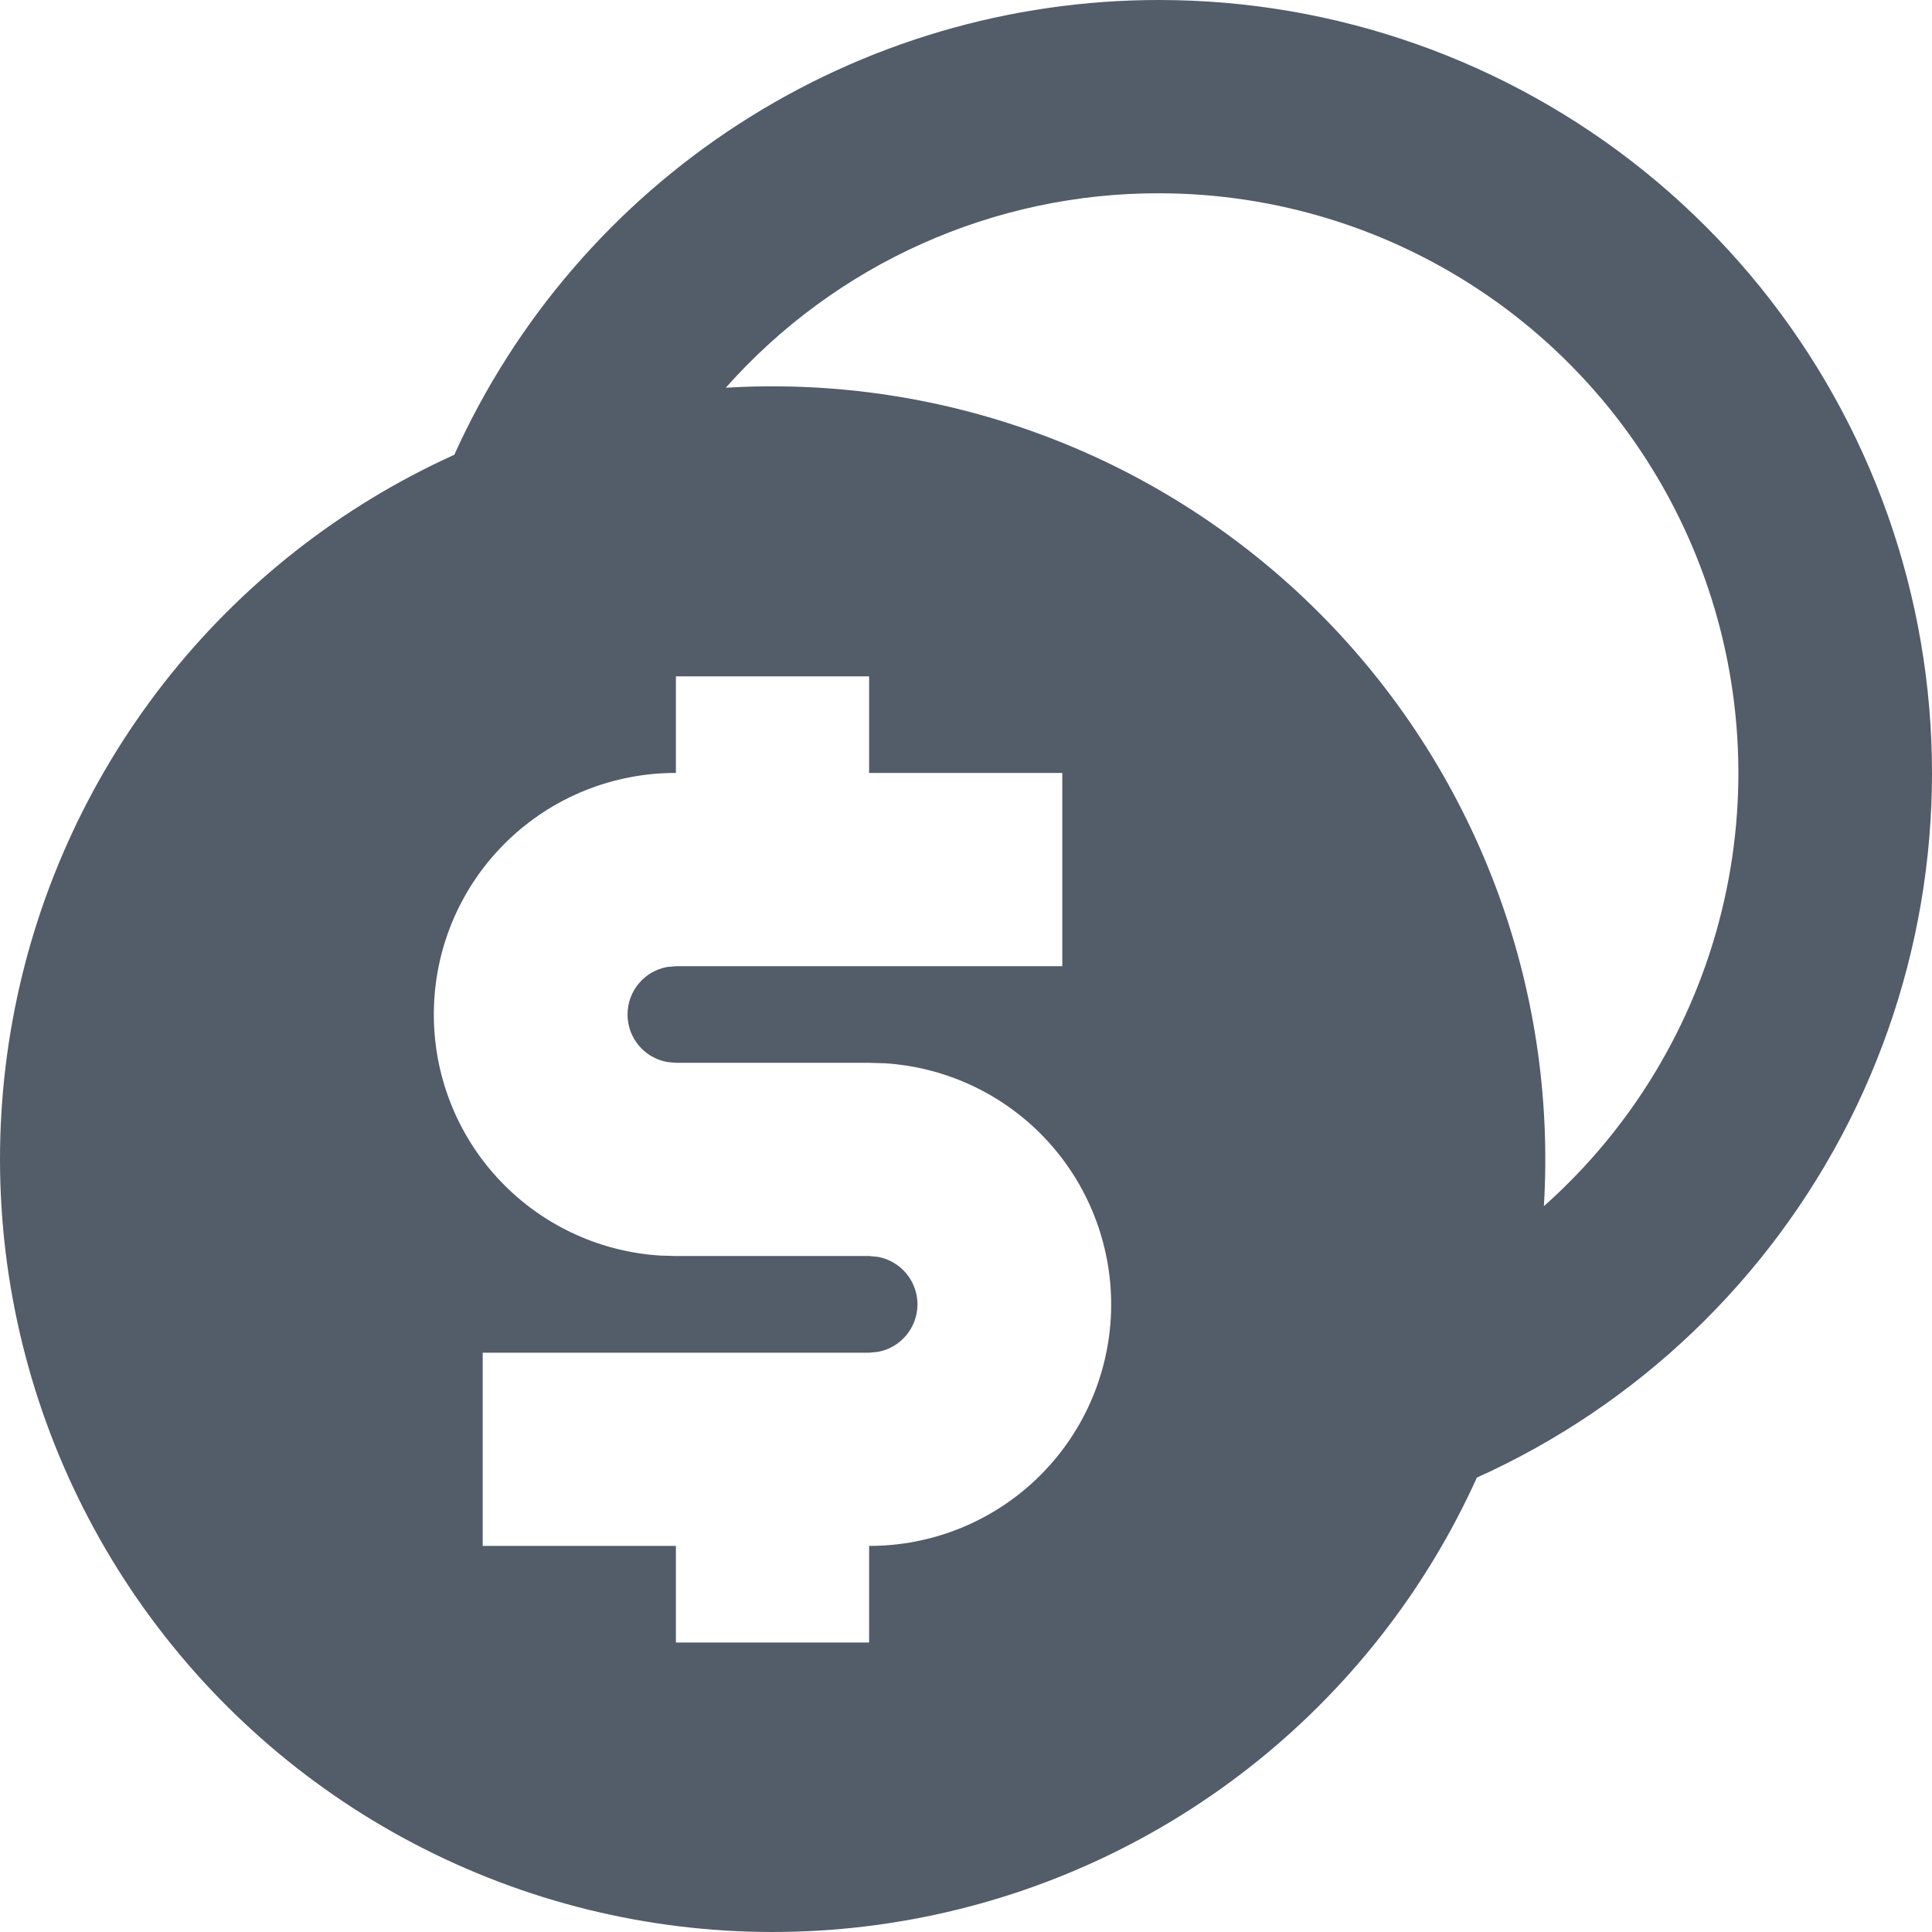 <svg width="26" height="26" viewBox="0 0 26 26" fill="none" xmlns="http://www.w3.org/2000/svg">
<path d="M15.595 1.18589e-06C17.974 -0.001 20.282 0.814 22.133 2.308C23.984 3.803 25.267 5.887 25.767 8.213C26.268 10.539 25.956 12.967 24.884 15.091C23.811 17.215 22.044 18.907 19.875 19.885C19.182 21.418 18.127 22.76 16.802 23.795C15.476 24.831 13.919 25.53 12.264 25.831C10.61 26.133 8.907 26.029 7.301 25.528C5.695 25.026 4.235 24.143 3.046 22.953C1.857 21.764 0.973 20.303 0.472 18.697C-0.029 17.091 -0.133 15.388 0.169 13.732C0.47 12.077 1.169 10.52 2.204 9.194C3.24 7.868 4.581 6.814 6.114 6.12C6.938 4.296 8.271 2.748 9.953 1.663C11.635 0.577 13.594 -0 15.595 1.18589e-06ZM11.696 9.102H9.096V10.402C8.251 10.4 7.439 10.727 6.831 11.314C6.223 11.901 5.867 12.701 5.84 13.546C5.812 14.391 6.114 15.213 6.682 15.838C7.25 16.464 8.039 16.843 8.883 16.897L9.096 16.903H11.696L11.813 16.914C11.963 16.941 12.098 17.02 12.196 17.137C12.293 17.254 12.347 17.401 12.347 17.553C12.347 17.706 12.293 17.853 12.196 17.97C12.098 18.087 11.963 18.166 11.813 18.193L11.696 18.204H6.496V20.804H9.096V22.104H11.696V20.804C12.54 20.806 13.353 20.479 13.961 19.892C14.569 19.305 14.924 18.505 14.952 17.66C14.979 16.816 14.677 15.993 14.109 15.368C13.541 14.742 12.752 14.363 11.909 14.309L11.696 14.303H9.096L8.979 14.292C8.829 14.265 8.693 14.186 8.596 14.069C8.498 13.953 8.445 13.805 8.445 13.653C8.445 13.5 8.498 13.353 8.596 13.236C8.693 13.119 8.829 13.04 8.979 13.013L9.096 13.003H14.296V10.402H11.696V9.102ZM15.595 2.601C14.494 2.599 13.405 2.832 12.4 3.283C11.395 3.734 10.498 4.394 9.767 5.218C11.236 5.129 12.707 5.353 14.084 5.875C15.46 6.396 16.71 7.205 17.751 8.246C18.791 9.287 19.599 10.537 20.121 11.914C20.643 13.291 20.866 14.763 20.777 16.232C21.959 15.181 22.794 13.796 23.17 12.259C23.547 10.723 23.447 9.108 22.885 7.63C22.323 6.151 21.325 4.878 20.023 3.98C18.721 3.082 17.177 2.601 15.595 2.601Z" fill="#535C69"/>
</svg>
